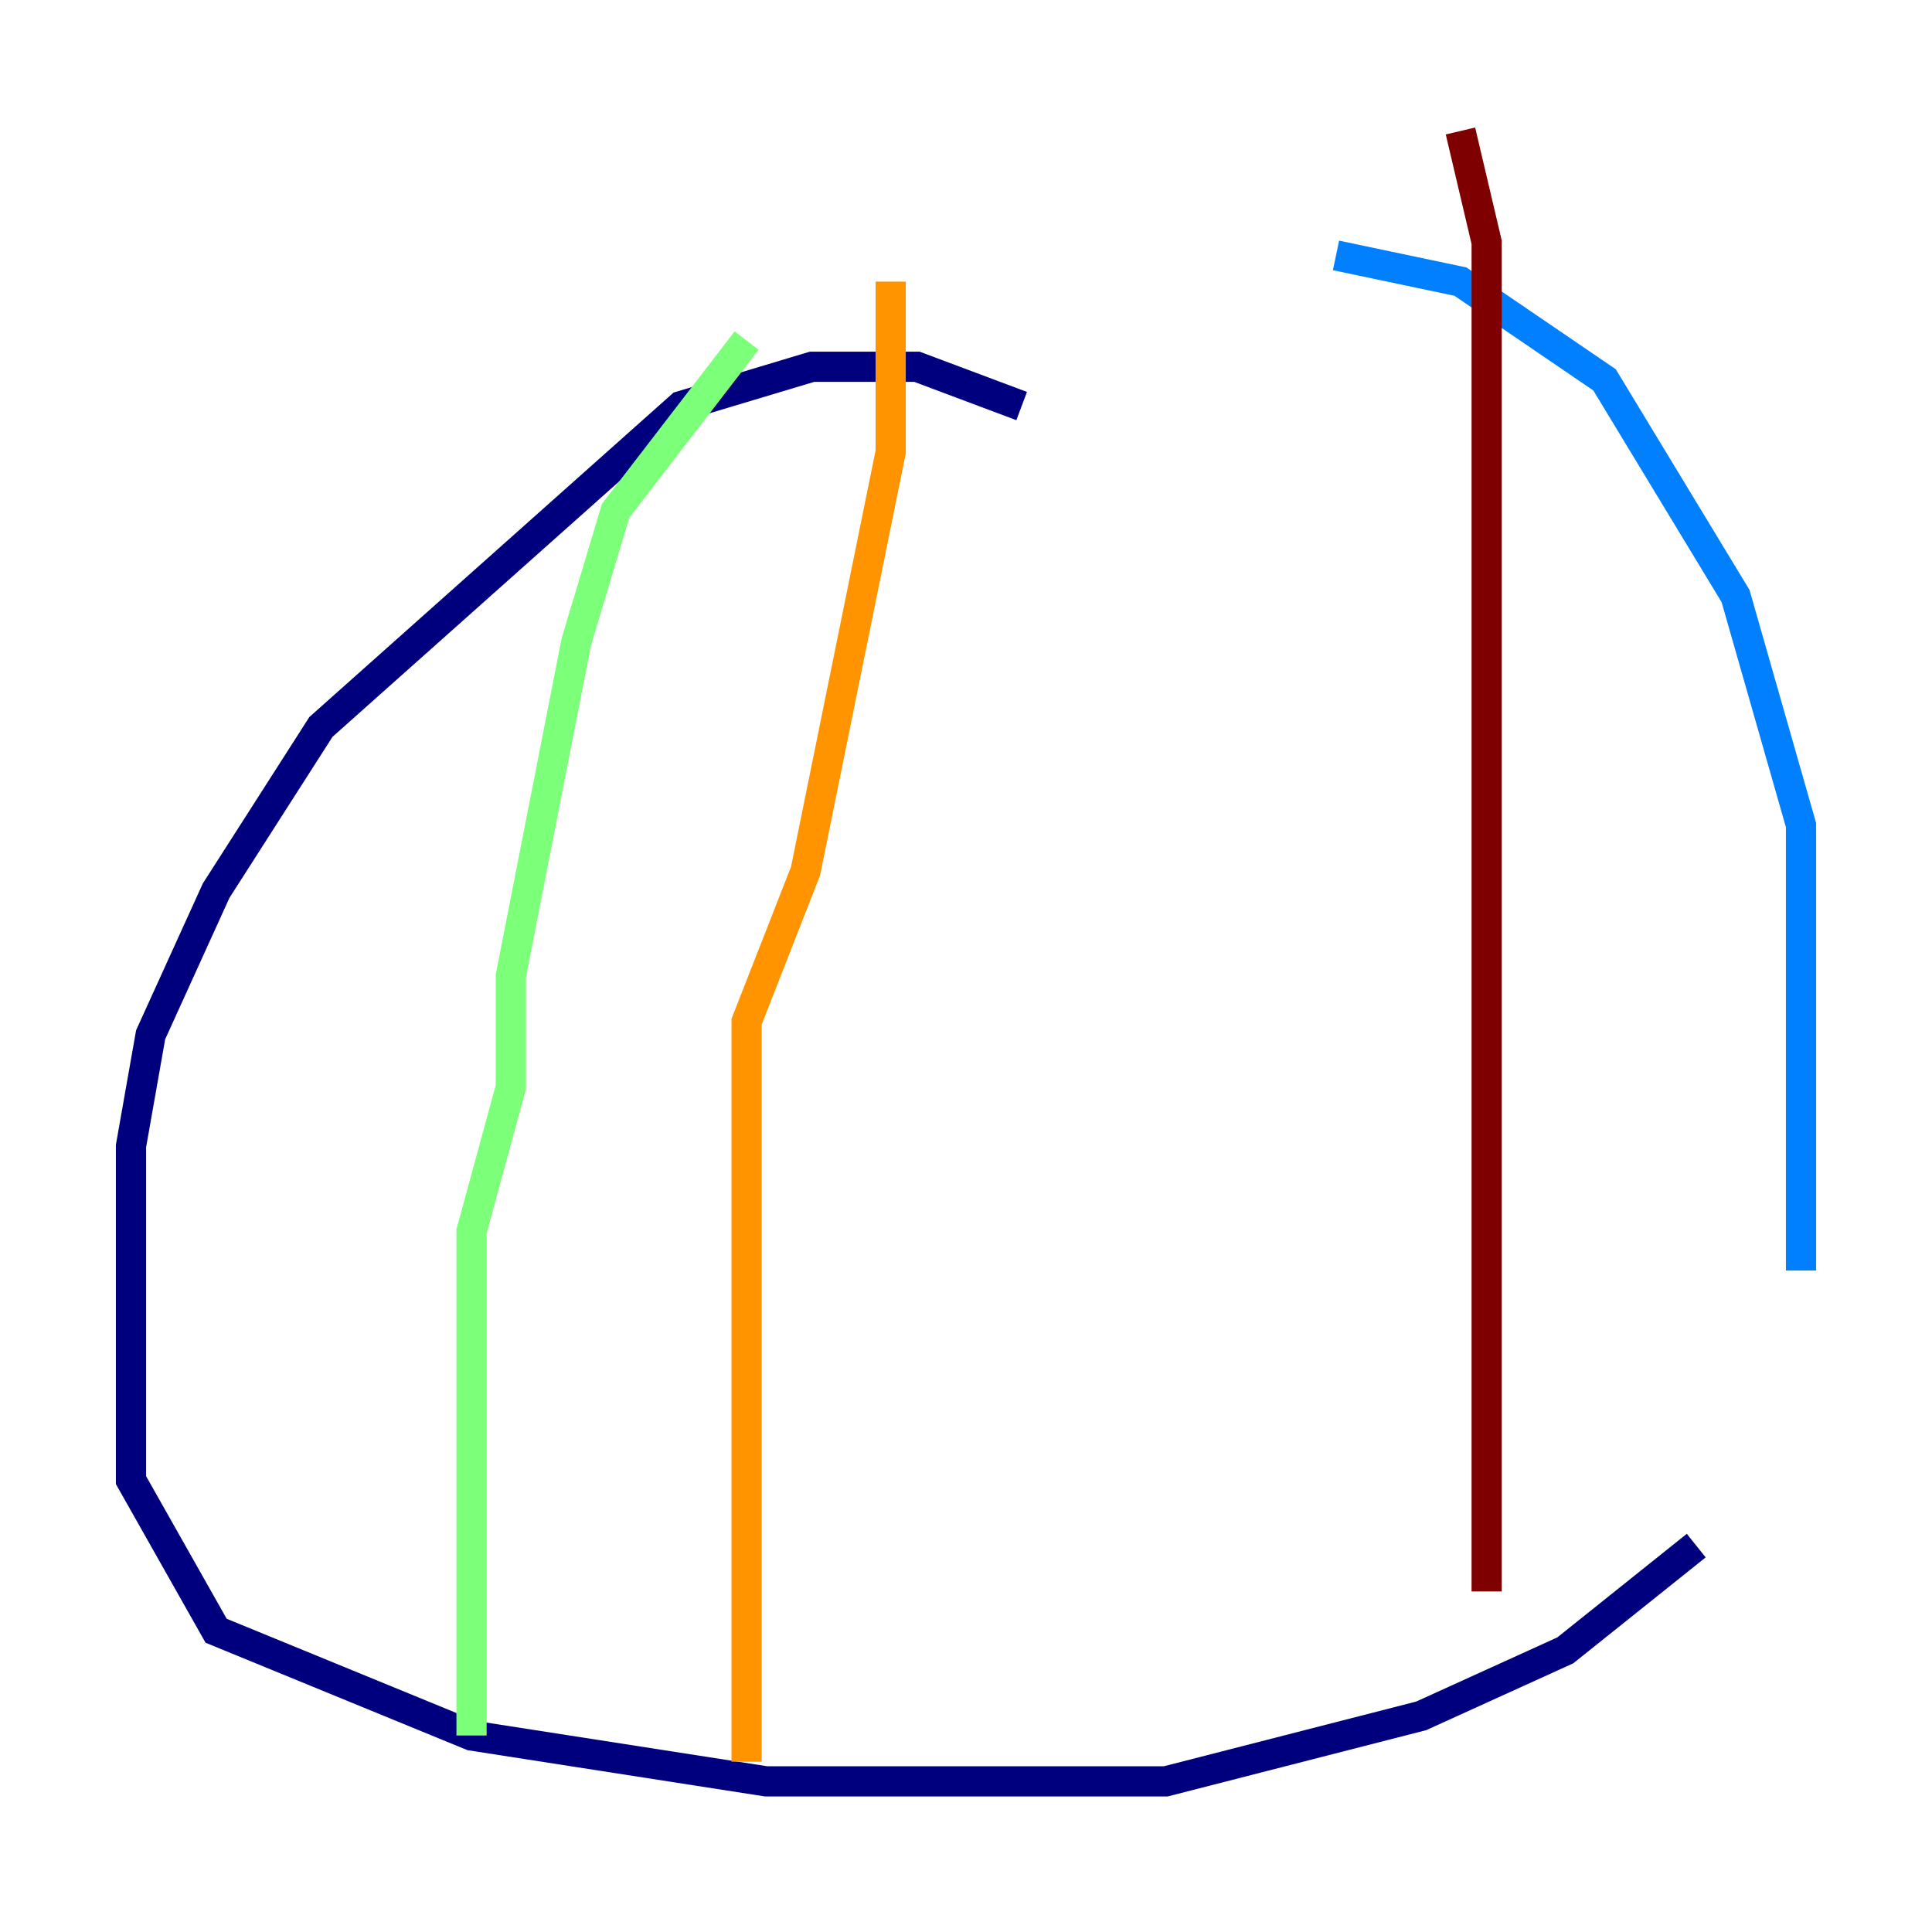 <?xml version="1.0" encoding="utf-8" ?>
<svg baseProfile="tiny" height="128" version="1.2" viewBox="0,0,128,128" width="128" xmlns="http://www.w3.org/2000/svg" xmlns:ev="http://www.w3.org/2001/xml-events" xmlns:xlink="http://www.w3.org/1999/xlink"><defs /><polyline fill="none" points="67.688,26.902 60.746,24.298 53.803,24.298 45.125,26.902 21.261,48.163 14.319,59.01 9.98,68.556 8.678,75.932 8.678,98.061 14.319,108.041 31.241,114.983 50.766,118.02 77.234,118.02 94.156,113.681 103.702,109.342 112.38,102.4" stroke="#00007f" stroke-width="2" /><polyline fill="none" points="119.322,84.176 119.322,54.671 114.983,39.485 106.305,25.166 96.759,18.658 88.515,16.922" stroke="#0080ff" stroke-width="2" /><polyline fill="none" points="49.464,22.563 40.786,33.844 38.183,42.522 33.844,64.651 33.844,72.027 31.241,81.573 31.241,114.983" stroke="#7cff79" stroke-width="2" /><polyline fill="none" points="59.01,18.658 59.01,29.939 53.37,57.709 49.464,67.688 49.464,116.719" stroke="#ff9400" stroke-width="2" /><polyline fill="none" points="96.759,8.678 98.495,16.054 98.495,105.437" stroke="#7f0000" stroke-width="2" /></svg>